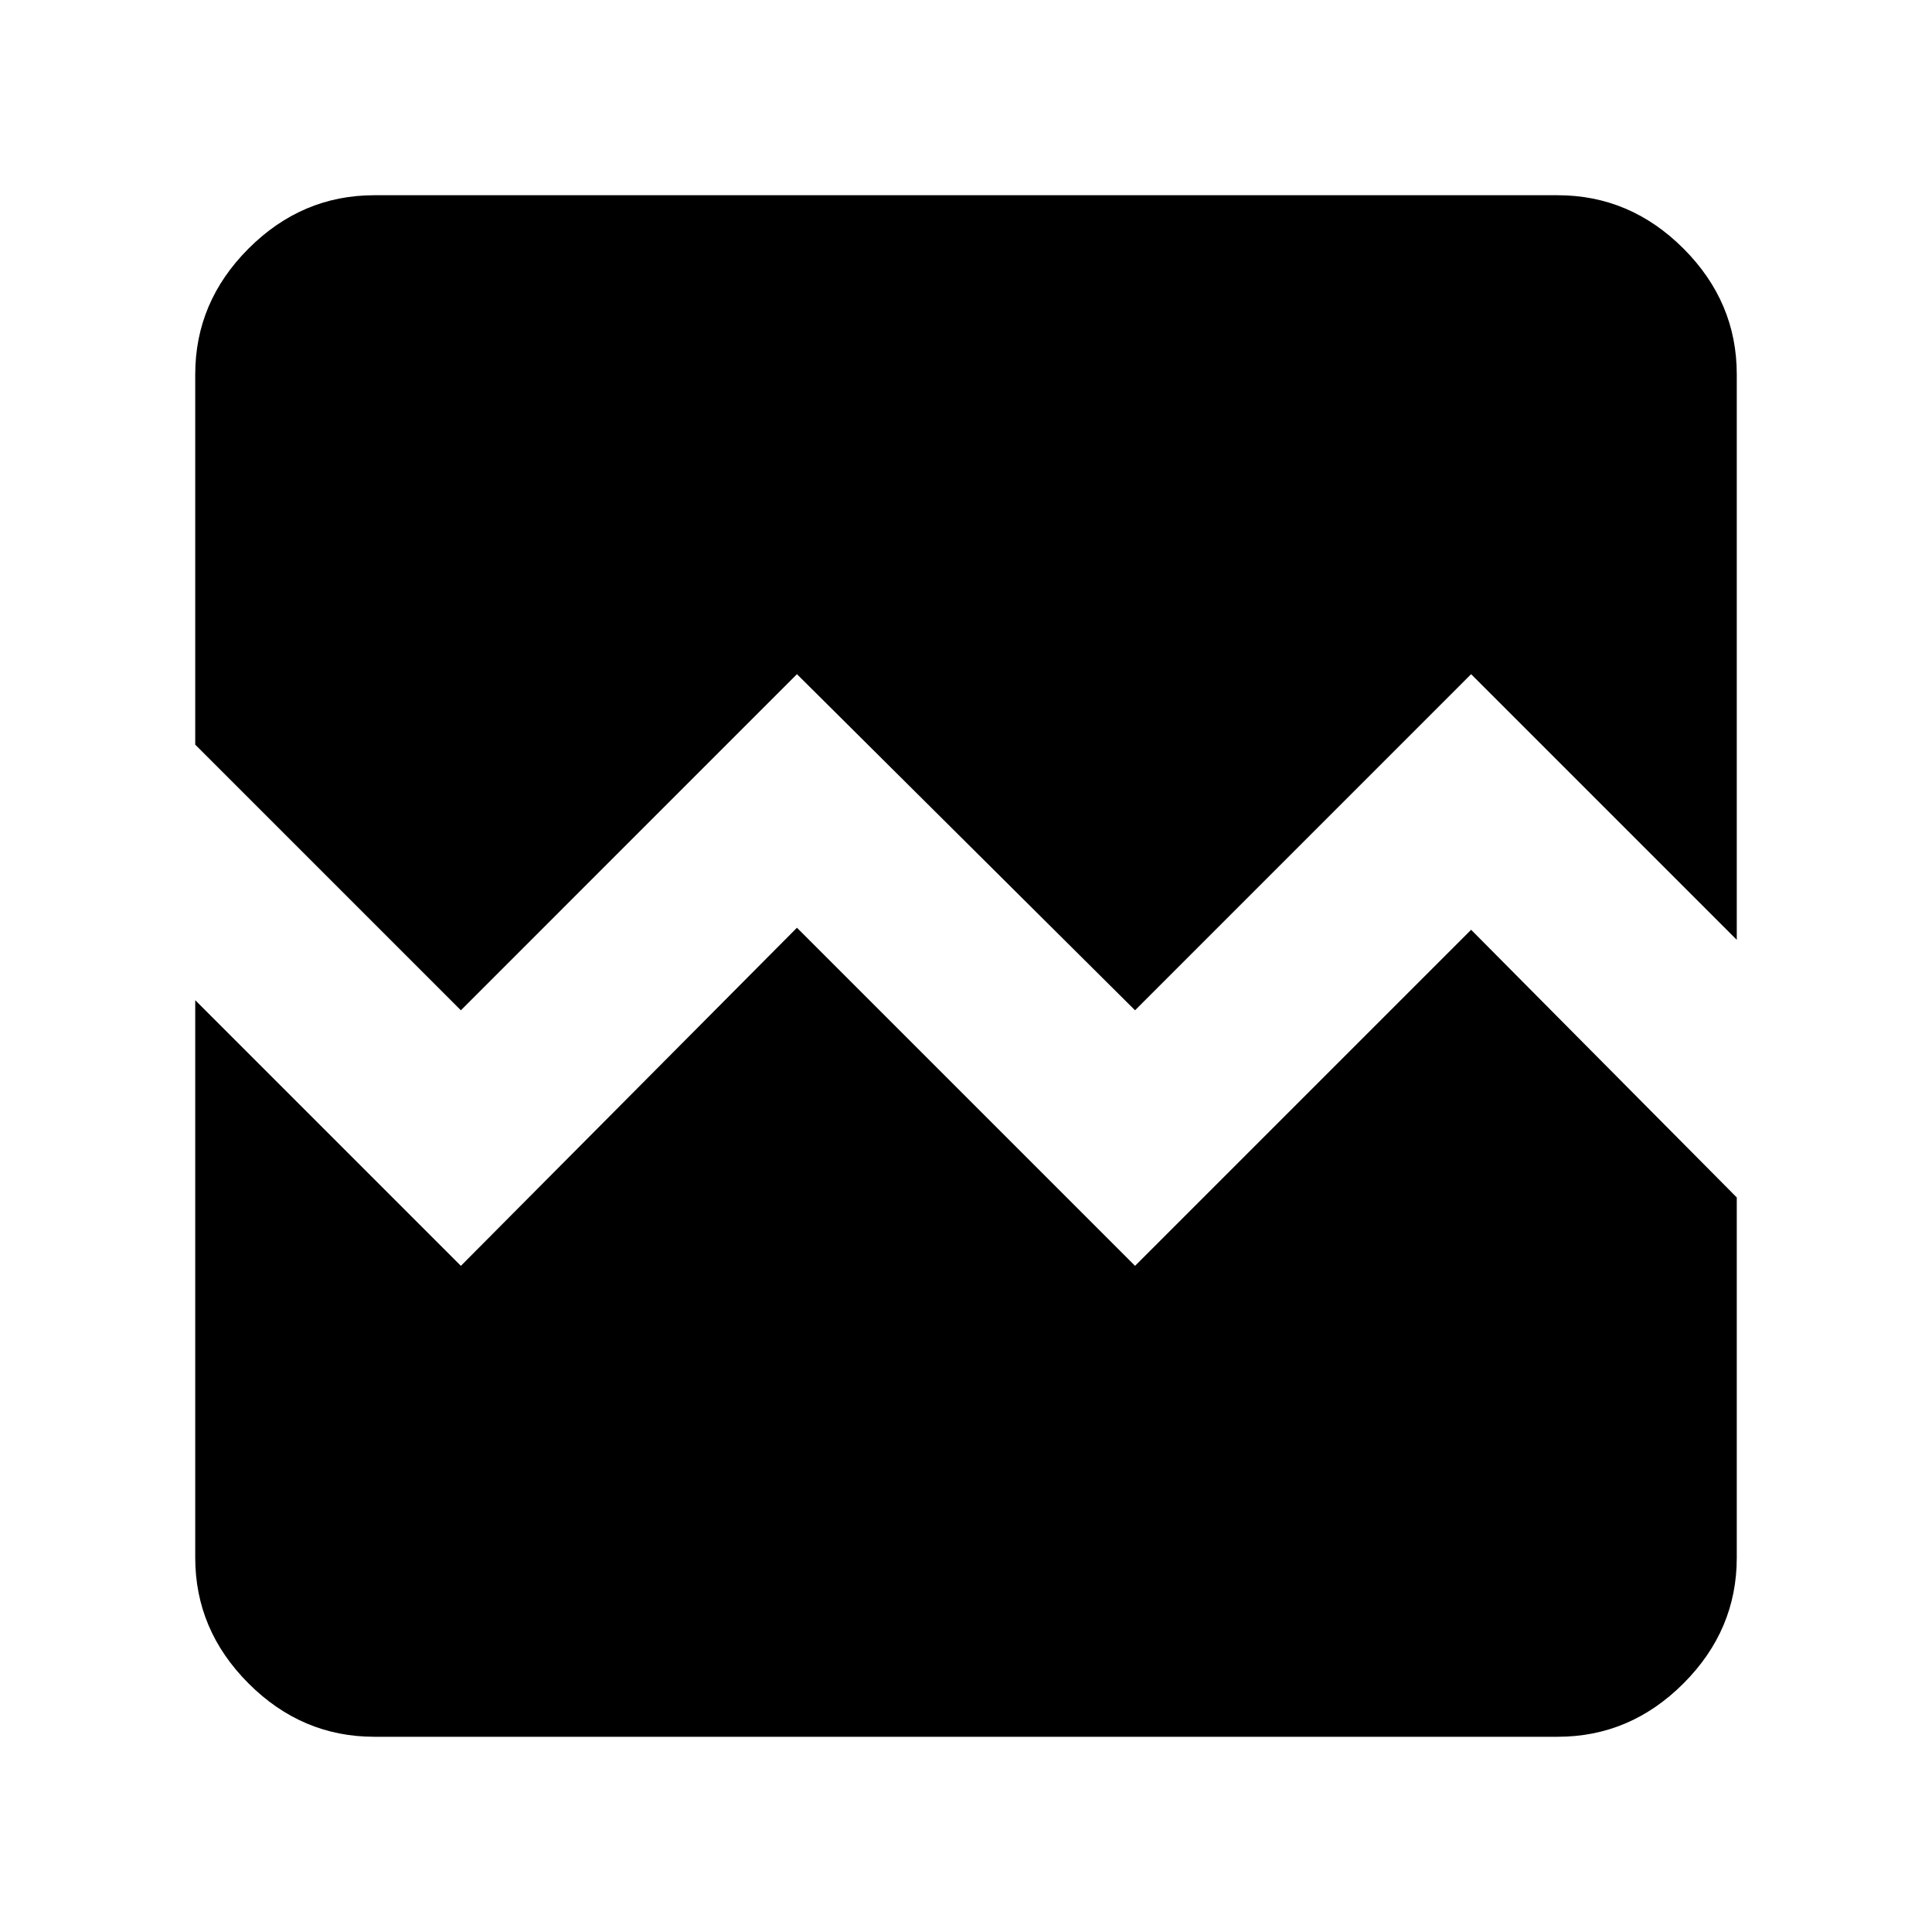 <svg xmlns="http://www.w3.org/2000/svg" height="40" width="40"><path d="m9.542 20.917-5.5-5.5V7.75q0-1.5 1.104-2.604T7.75 4.042h24.5q1.5 0 2.604 1.104t1.104 2.604v11.708l-5.5-5.5-6.958 6.959-7-6.959ZM7.75 35.958q-1.5 0-2.604-1.104T4.042 32.25V20.708l5.5 5.5 6.958-7 7 7 6.958-6.958 5.5 5.542v7.458q0 1.5-1.104 2.604t-2.604 1.104Z"/></svg>